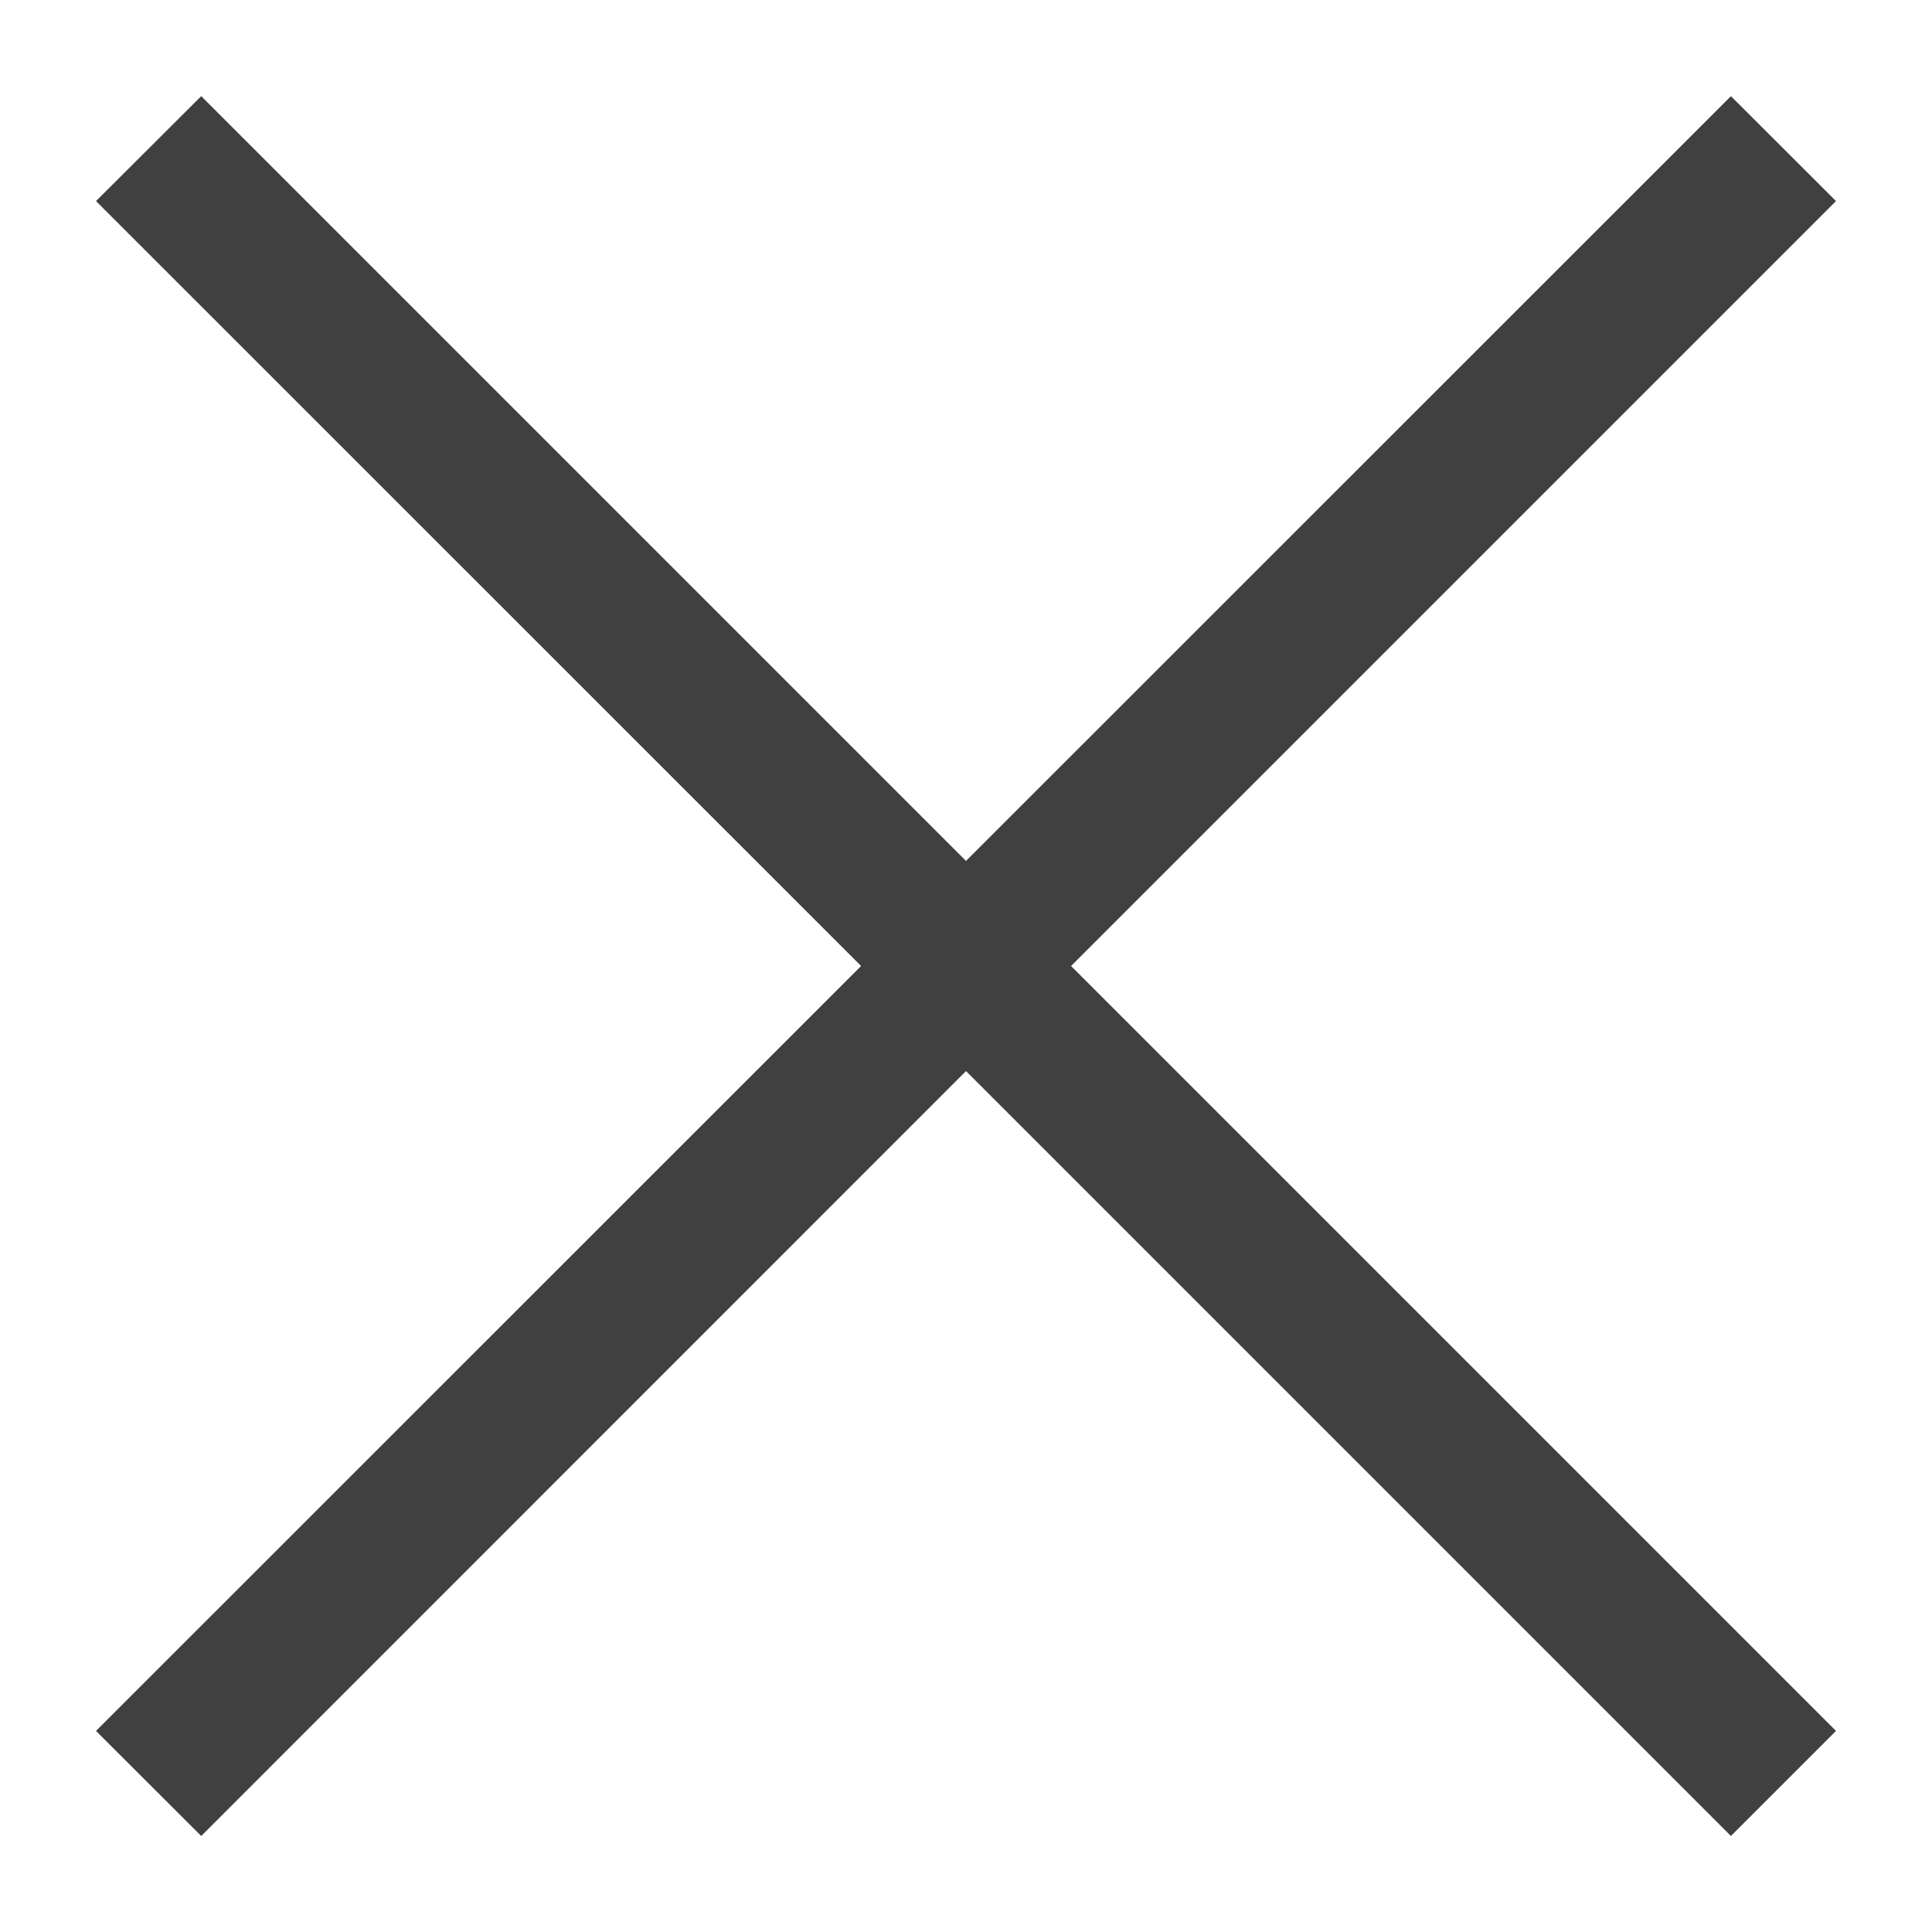 <?xml version="1.0" encoding="UTF-8"?>
<svg width="13px" height="13px" viewBox="0 0 13 13" version="1.1" xmlns="http://www.w3.org/2000/svg" xmlns:xlink="http://www.w3.org/1999/xlink">
    <!-- Generator: Sketch 41.2 (35397) - http://www.bohemiancoding.com/sketch -->
    <title>icon-close-x</title>
    <desc>Created with Sketch.</desc>
    <defs></defs>
    <g id="Symbols" stroke="none" stroke-width="1" fill="none" fill-rule="evenodd">
        <g id="icon-close-x">
            <g id="icon-close-x-nav-darkGray">
                <polygon id="Fill-1" fill="#FFFFFF" points="0 13 13 13 13 0 0 0"></polygon>
                <polygon id="Fill-2" fill="#404040" points="6.5 5.793 1.354 0.647 0.646 1.353 5.794 6.5 0.646 11.647 1.354 12.354 6.5 7.207 11.647 12.354 12.354 11.647 7.207 6.5 12.354 1.353 11.647 0.647"></polygon>
            </g>
        </g>
    </g>
</svg>
